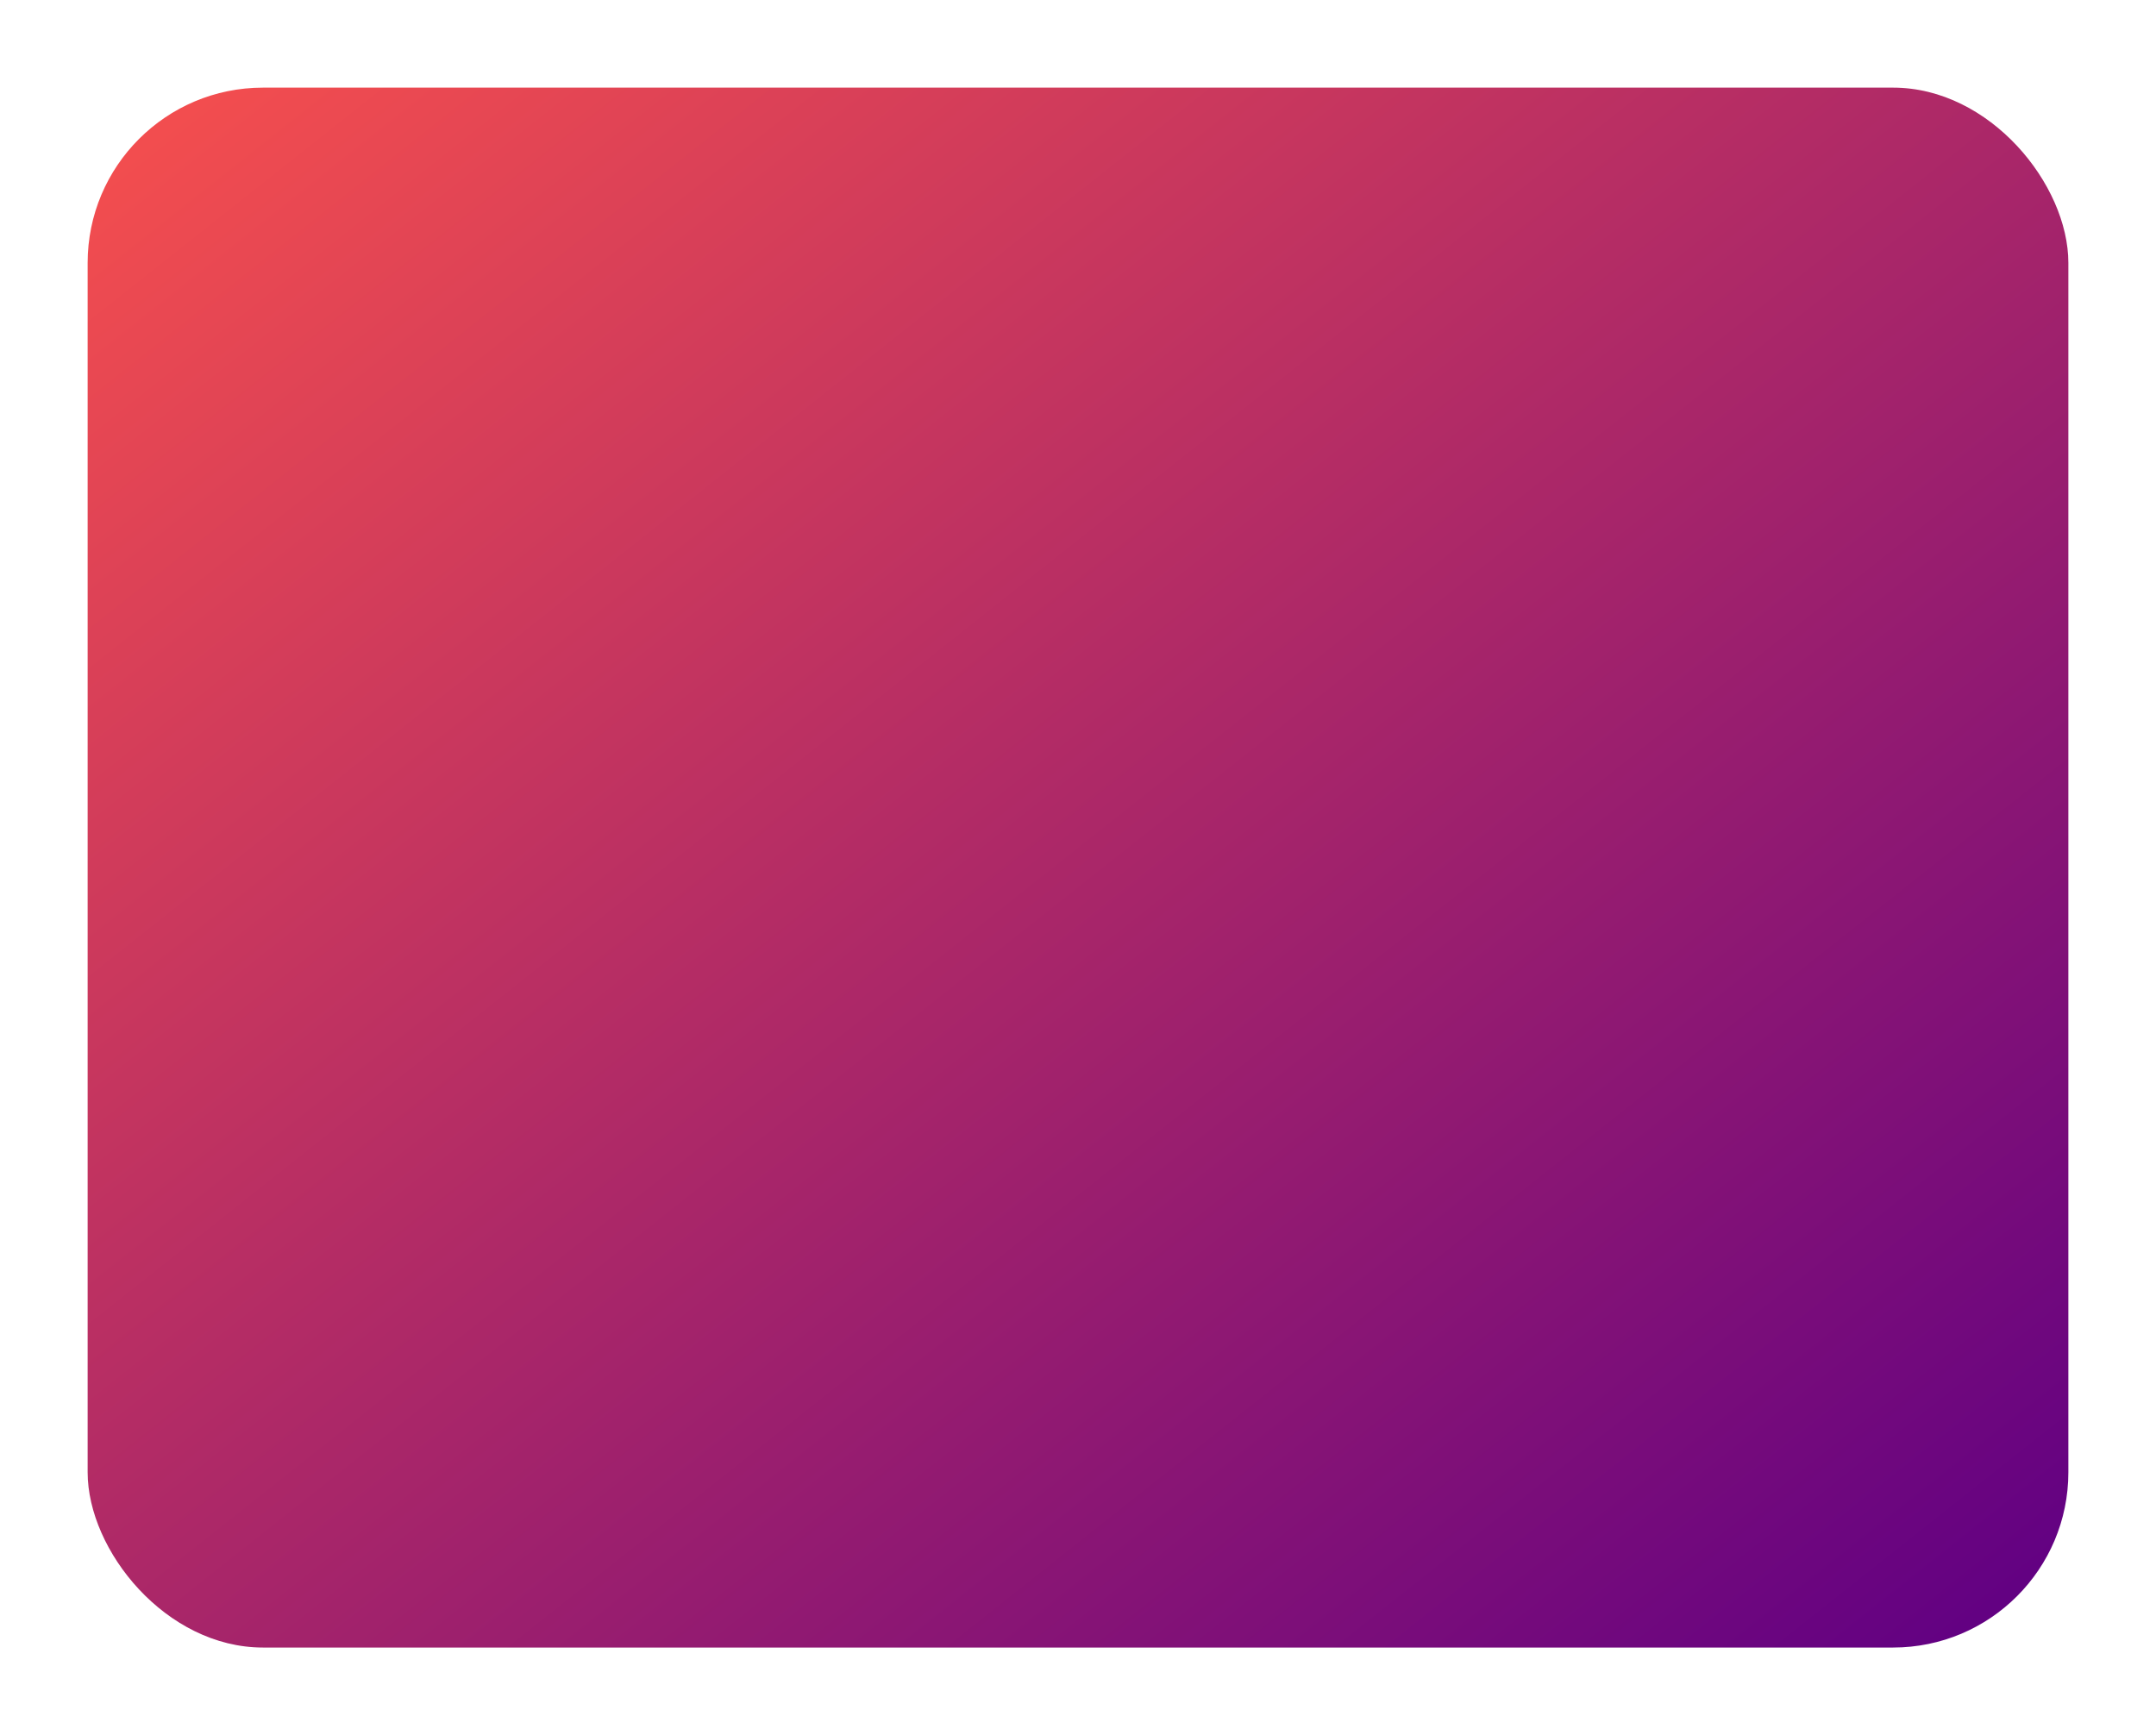 <svg width="123" height="99" viewBox="0 0 123 99" fill="none" xmlns="http://www.w3.org/2000/svg">
<g filter="url(#filter0_d_6183_1180)">
<rect x="5" y="2" width="113" height="89" rx="10" fill="url(#paint0_linear_6183_1180)"/>
</g>
<defs>
<filter id="filter0_d_6183_1180" x="0" y="0" width="123" height="99" filterUnits="userSpaceOnUse" color-interpolation-filters="sRGB">
<feFlood flood-opacity="0" result="BackgroundImageFix"/>
<feColorMatrix in="SourceAlpha" type="matrix" values="0 0 0 0 0 0 0 0 0 0 0 0 0 0 0 0 0 0 127 0" result="hardAlpha"/>
<feOffset dy="3"/>
<feGaussianBlur stdDeviation="2.5"/>
<feComposite in2="hardAlpha" operator="out"/>
<feColorMatrix type="matrix" values="0 0 0 0 0 0 0 0 0 0 0 0 0 0 0 0 0 0 0.1 0"/>
<feBlend mode="normal" in2="BackgroundImageFix" result="effect1_dropShadow_6183_1180"/>
<feBlend mode="normal" in="SourceGraphic" in2="effect1_dropShadow_6183_1180" result="shape"/>
</filter>
<linearGradient id="paint0_linear_6183_1180" x1="7.354" y1="3.599" x2="90.883" y2="109.021" gradientUnits="userSpaceOnUse">
<stop stop-color="#F44E4E"/>
<stop offset="1" stop-color="#610083"/>
</linearGradient>
</defs>
</svg>
